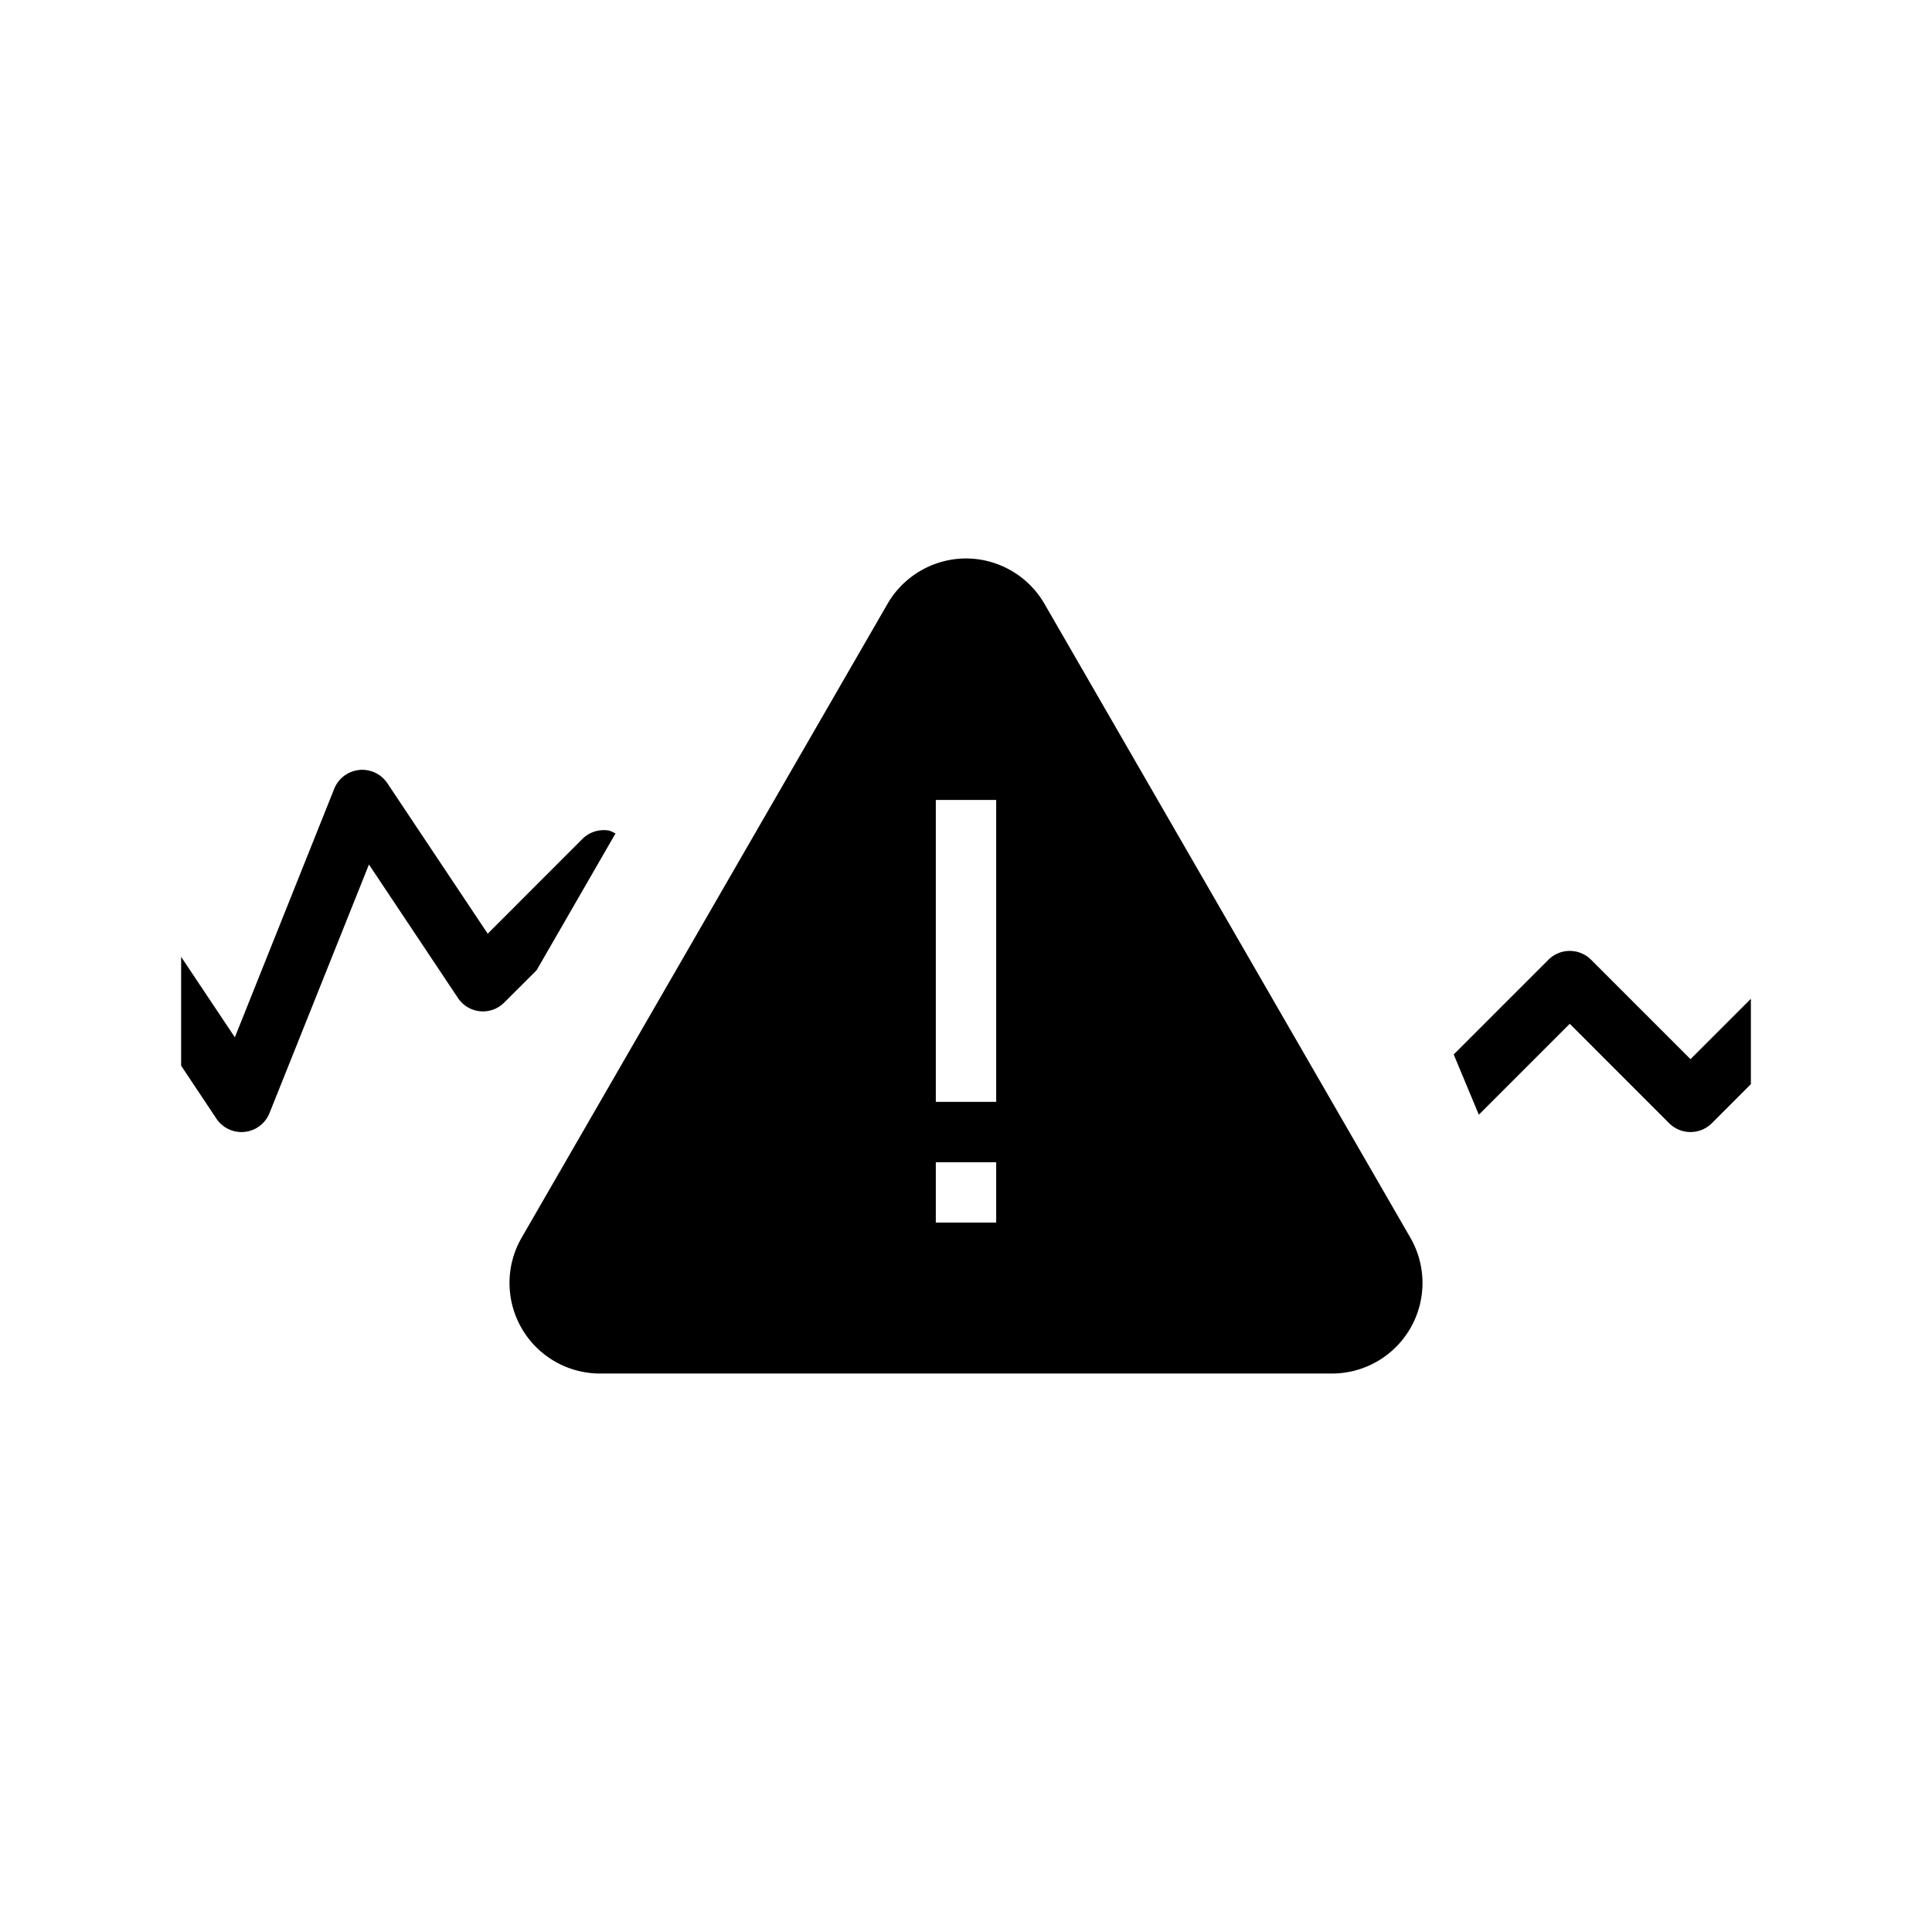 <svg width="32" height="32" viewBox="0 0 32 32" xmlns="http://www.w3.org/2000/svg">
    <path d="M16 9.25c.534 0 1.032.288 1.299.75l6.061 10.5a1.5 1.5 0 01-1.298 2.25H9.938A1.5 1.5 0 018.64 20.5L14.701 10c.267-.462.765-.75 1.299-.75zm.5 10h-1v1h1v-1zM5.948 12.753a.502.502 0 01.468.22l1.662 2.492 1.568-1.569a.5.5 0 01.434-.14c.042.007.076.032.115.048L8.888 16.07l-.535.534a.497.497 0 01-.769-.076l-1.473-2.209-1.647 4.117a.5.5 0 01-.88.092L3 17.651v-1.803l.89 1.333 1.646-4.117a.499.499 0 01.412-.31zm19.698 3.144a.5.5 0 01.708 0L28 17.543l1-1v1.414l-.646.647a.502.502 0 01-.708 0L26 16.957l-1.506 1.506-.416-.998zM16.5 13.25h-1v5h1v-5z" fill-rule="evenodd"/>
</svg>
